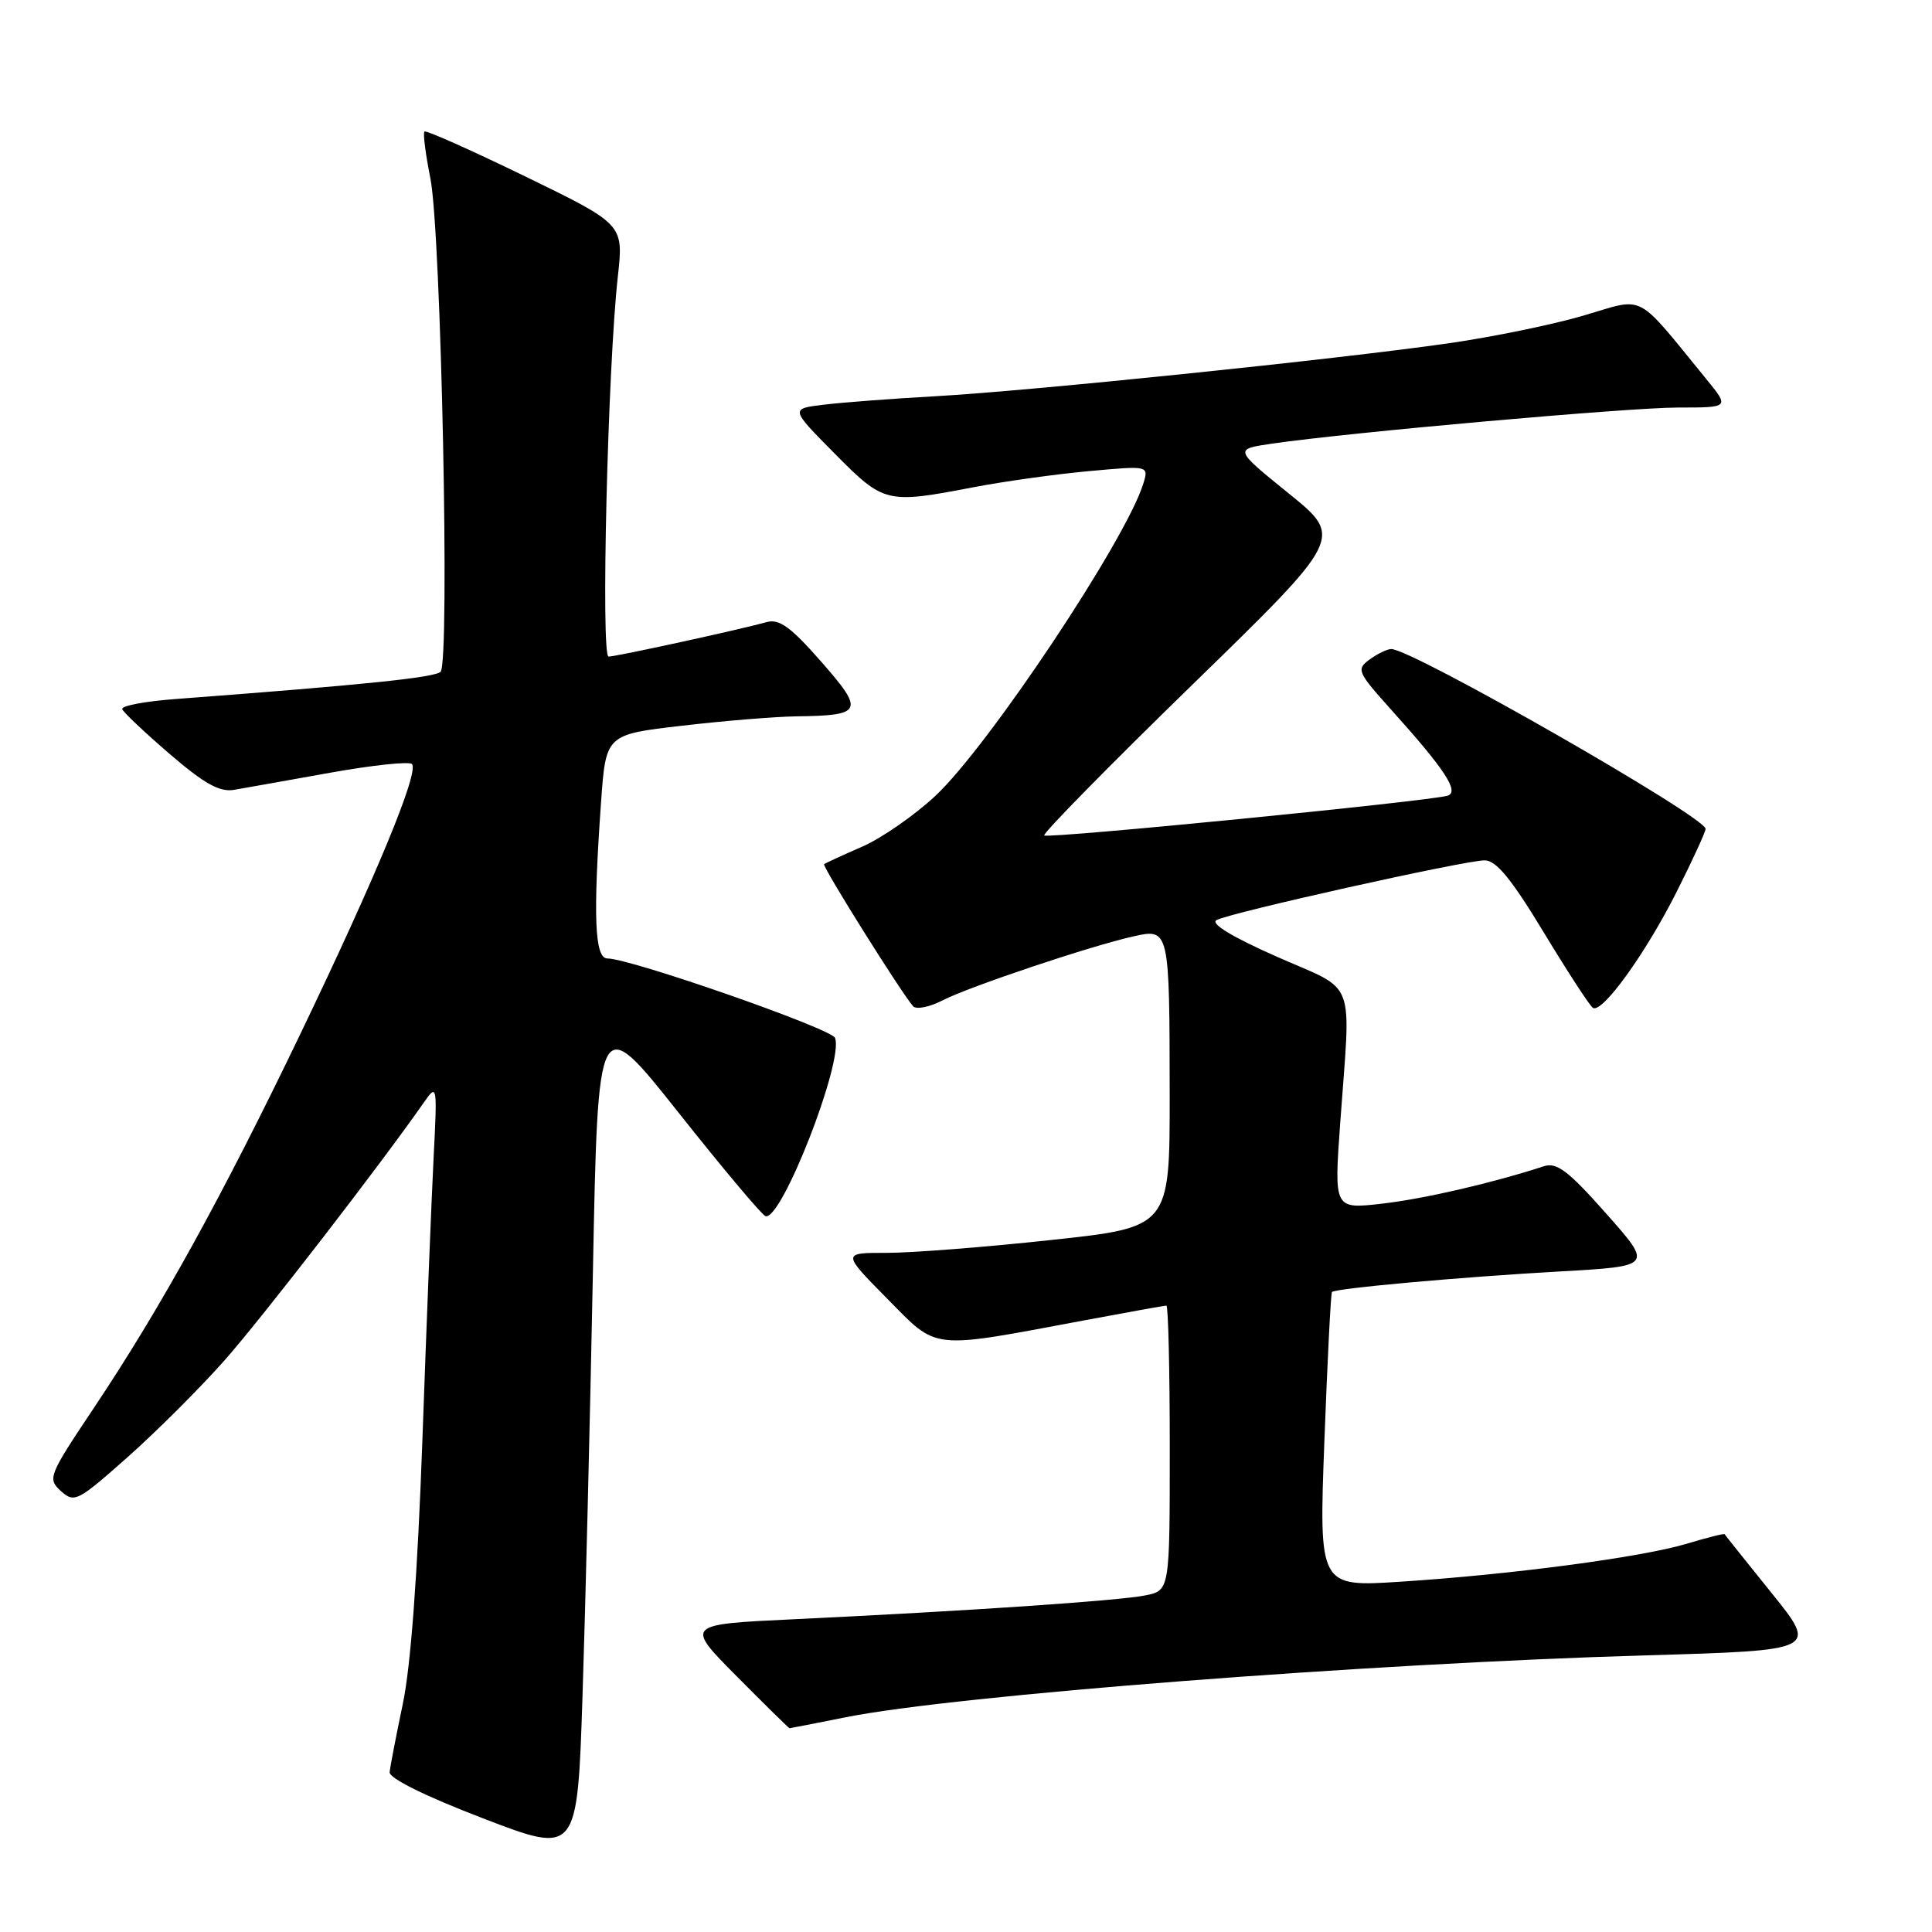 <?xml version="1.0" encoding="UTF-8" standalone="no"?>
<!DOCTYPE svg PUBLIC "-//W3C//DTD SVG 1.1//EN" "http://www.w3.org/Graphics/SVG/1.1/DTD/svg11.dtd" >
<svg xmlns="http://www.w3.org/2000/svg" xmlns:xlink="http://www.w3.org/1999/xlink" version="1.1" viewBox="0 0 256 256">
 <g >
 <path fill="currentColor"
d=" M 78.56 168.74 C 79.23 133.97 79.23 133.97 89.87 147.38 C 95.71 154.75 100.91 160.94 101.42 161.14 C 103.49 161.95 111.83 140.61 110.65 137.53 C 110.18 136.30 83.53 127.00 80.48 127.00 C 78.79 127.00 78.57 121.44 79.64 106.32 C 80.28 97.33 80.28 97.33 90.39 96.16 C 95.95 95.51 102.75 94.96 105.50 94.92 C 114.34 94.81 114.59 94.26 108.81 87.67 C 104.78 83.08 103.25 81.97 101.60 82.43 C 98.02 83.43 81.65 87.00 80.64 87.00 C 79.60 87.00 80.53 48.55 81.87 36.61 C 82.63 29.72 82.63 29.72 69.62 23.39 C 62.46 19.91 56.44 17.22 56.24 17.43 C 56.03 17.64 56.39 20.44 57.03 23.65 C 58.45 30.77 59.63 87.77 58.38 89.01 C 57.60 89.78 48.45 90.73 23.20 92.63 C 19.18 92.93 16.03 93.53 16.20 93.97 C 16.36 94.40 19.20 97.08 22.50 99.92 C 27.07 103.85 29.10 104.98 31.00 104.66 C 32.38 104.42 38.09 103.41 43.70 102.40 C 49.31 101.39 54.21 100.87 54.58 101.24 C 55.58 102.24 49.87 116.05 39.81 136.98 C 29.46 158.51 21.27 173.35 12.49 186.48 C 6.42 195.56 6.27 195.93 8.07 197.57 C 9.85 199.18 10.27 198.96 16.92 193.07 C 20.75 189.67 26.55 183.88 29.80 180.20 C 34.82 174.51 50.46 154.27 56.23 145.99 C 57.92 143.57 57.95 143.79 57.45 153.50 C 57.17 159.00 56.50 175.79 55.97 190.80 C 55.33 208.59 54.43 220.79 53.37 225.80 C 52.48 230.04 51.70 234.09 51.63 234.82 C 51.55 235.63 56.34 238.00 64.00 240.94 C 76.50 245.74 76.50 245.74 77.19 224.62 C 77.57 213.00 78.19 187.86 78.56 168.74 Z  M 112.14 227.53 C 126.68 224.63 181.25 220.41 218.19 219.34 C 240.87 218.68 240.87 218.68 234.75 211.09 C 231.39 206.92 228.58 203.40 228.52 203.29 C 228.46 203.17 226.20 203.74 223.51 204.55 C 217.55 206.34 200.35 208.63 185.63 209.58 C 174.76 210.29 174.76 210.29 175.49 190.89 C 175.89 180.23 176.34 171.37 176.49 171.20 C 176.93 170.71 193.58 169.21 206.75 168.47 C 219.01 167.78 219.01 167.78 212.84 160.82 C 207.81 155.14 206.28 153.98 204.58 154.53 C 197.78 156.75 188.67 158.86 183.13 159.49 C 176.77 160.22 176.77 160.22 177.58 148.86 C 179.00 129.14 179.91 131.51 169.19 126.77 C 163.28 124.16 160.35 122.38 161.19 121.92 C 162.93 120.94 194.10 114.00 196.73 114.00 C 198.25 114.00 200.27 116.46 204.55 123.54 C 207.73 128.79 210.66 133.29 211.07 133.55 C 212.31 134.31 218.08 126.30 222.17 118.16 C 224.28 113.97 226.00 110.22 226.00 109.83 C 226.00 108.25 187.11 86.00 184.35 86.00 C 183.82 86.00 182.53 86.62 181.49 87.38 C 179.70 88.69 179.84 89.03 184.34 94.04 C 191.45 101.94 193.41 104.92 191.82 105.43 C 189.50 106.16 138.83 111.16 138.37 110.70 C 138.13 110.46 146.95 101.48 157.97 90.75 C 178.01 71.24 178.01 71.24 170.76 65.38 C 163.52 59.52 163.52 59.52 168.51 58.79 C 178.72 57.30 215.84 54.00 222.39 54.00 C 229.17 54.00 229.17 54.00 226.11 50.25 C 216.58 38.59 218.11 39.38 209.88 41.80 C 205.82 43.00 197.78 44.65 192.00 45.48 C 177.25 47.60 136.54 51.80 124.00 52.50 C 118.22 52.82 111.53 53.33 109.11 53.63 C 104.72 54.16 104.72 54.16 110.58 60.08 C 117.14 66.71 117.43 66.78 129.00 64.56 C 133.13 63.77 140.04 62.81 144.37 62.42 C 152.23 61.70 152.23 61.70 151.49 64.10 C 149.18 71.56 131.01 98.84 123.96 105.44 C 121.19 108.03 116.81 111.07 114.22 112.20 C 111.62 113.33 109.36 114.37 109.20 114.51 C 108.90 114.77 119.55 131.75 121.00 133.34 C 121.43 133.79 123.18 133.44 124.91 132.55 C 128.39 130.75 144.45 125.36 150.16 124.08 C 154.95 123.00 154.97 123.07 154.99 145.06 C 155.00 162.62 155.00 162.62 139.25 164.31 C 130.59 165.25 120.81 166.01 117.53 166.01 C 111.56 166.00 111.56 166.00 117.53 172.05 C 124.36 178.97 123.01 178.82 143.80 174.93 C 149.47 173.87 154.30 173.00 154.55 173.00 C 154.80 173.00 155.00 181.49 155.00 191.88 C 155.00 210.75 155.00 210.75 151.75 211.40 C 148.24 212.11 128.09 213.47 105.14 214.56 C 90.79 215.24 90.79 215.24 97.62 222.12 C 101.37 225.90 104.52 229.00 104.62 229.00 C 104.71 229.00 108.10 228.34 112.14 227.53 Z "/>
</g>
</svg>